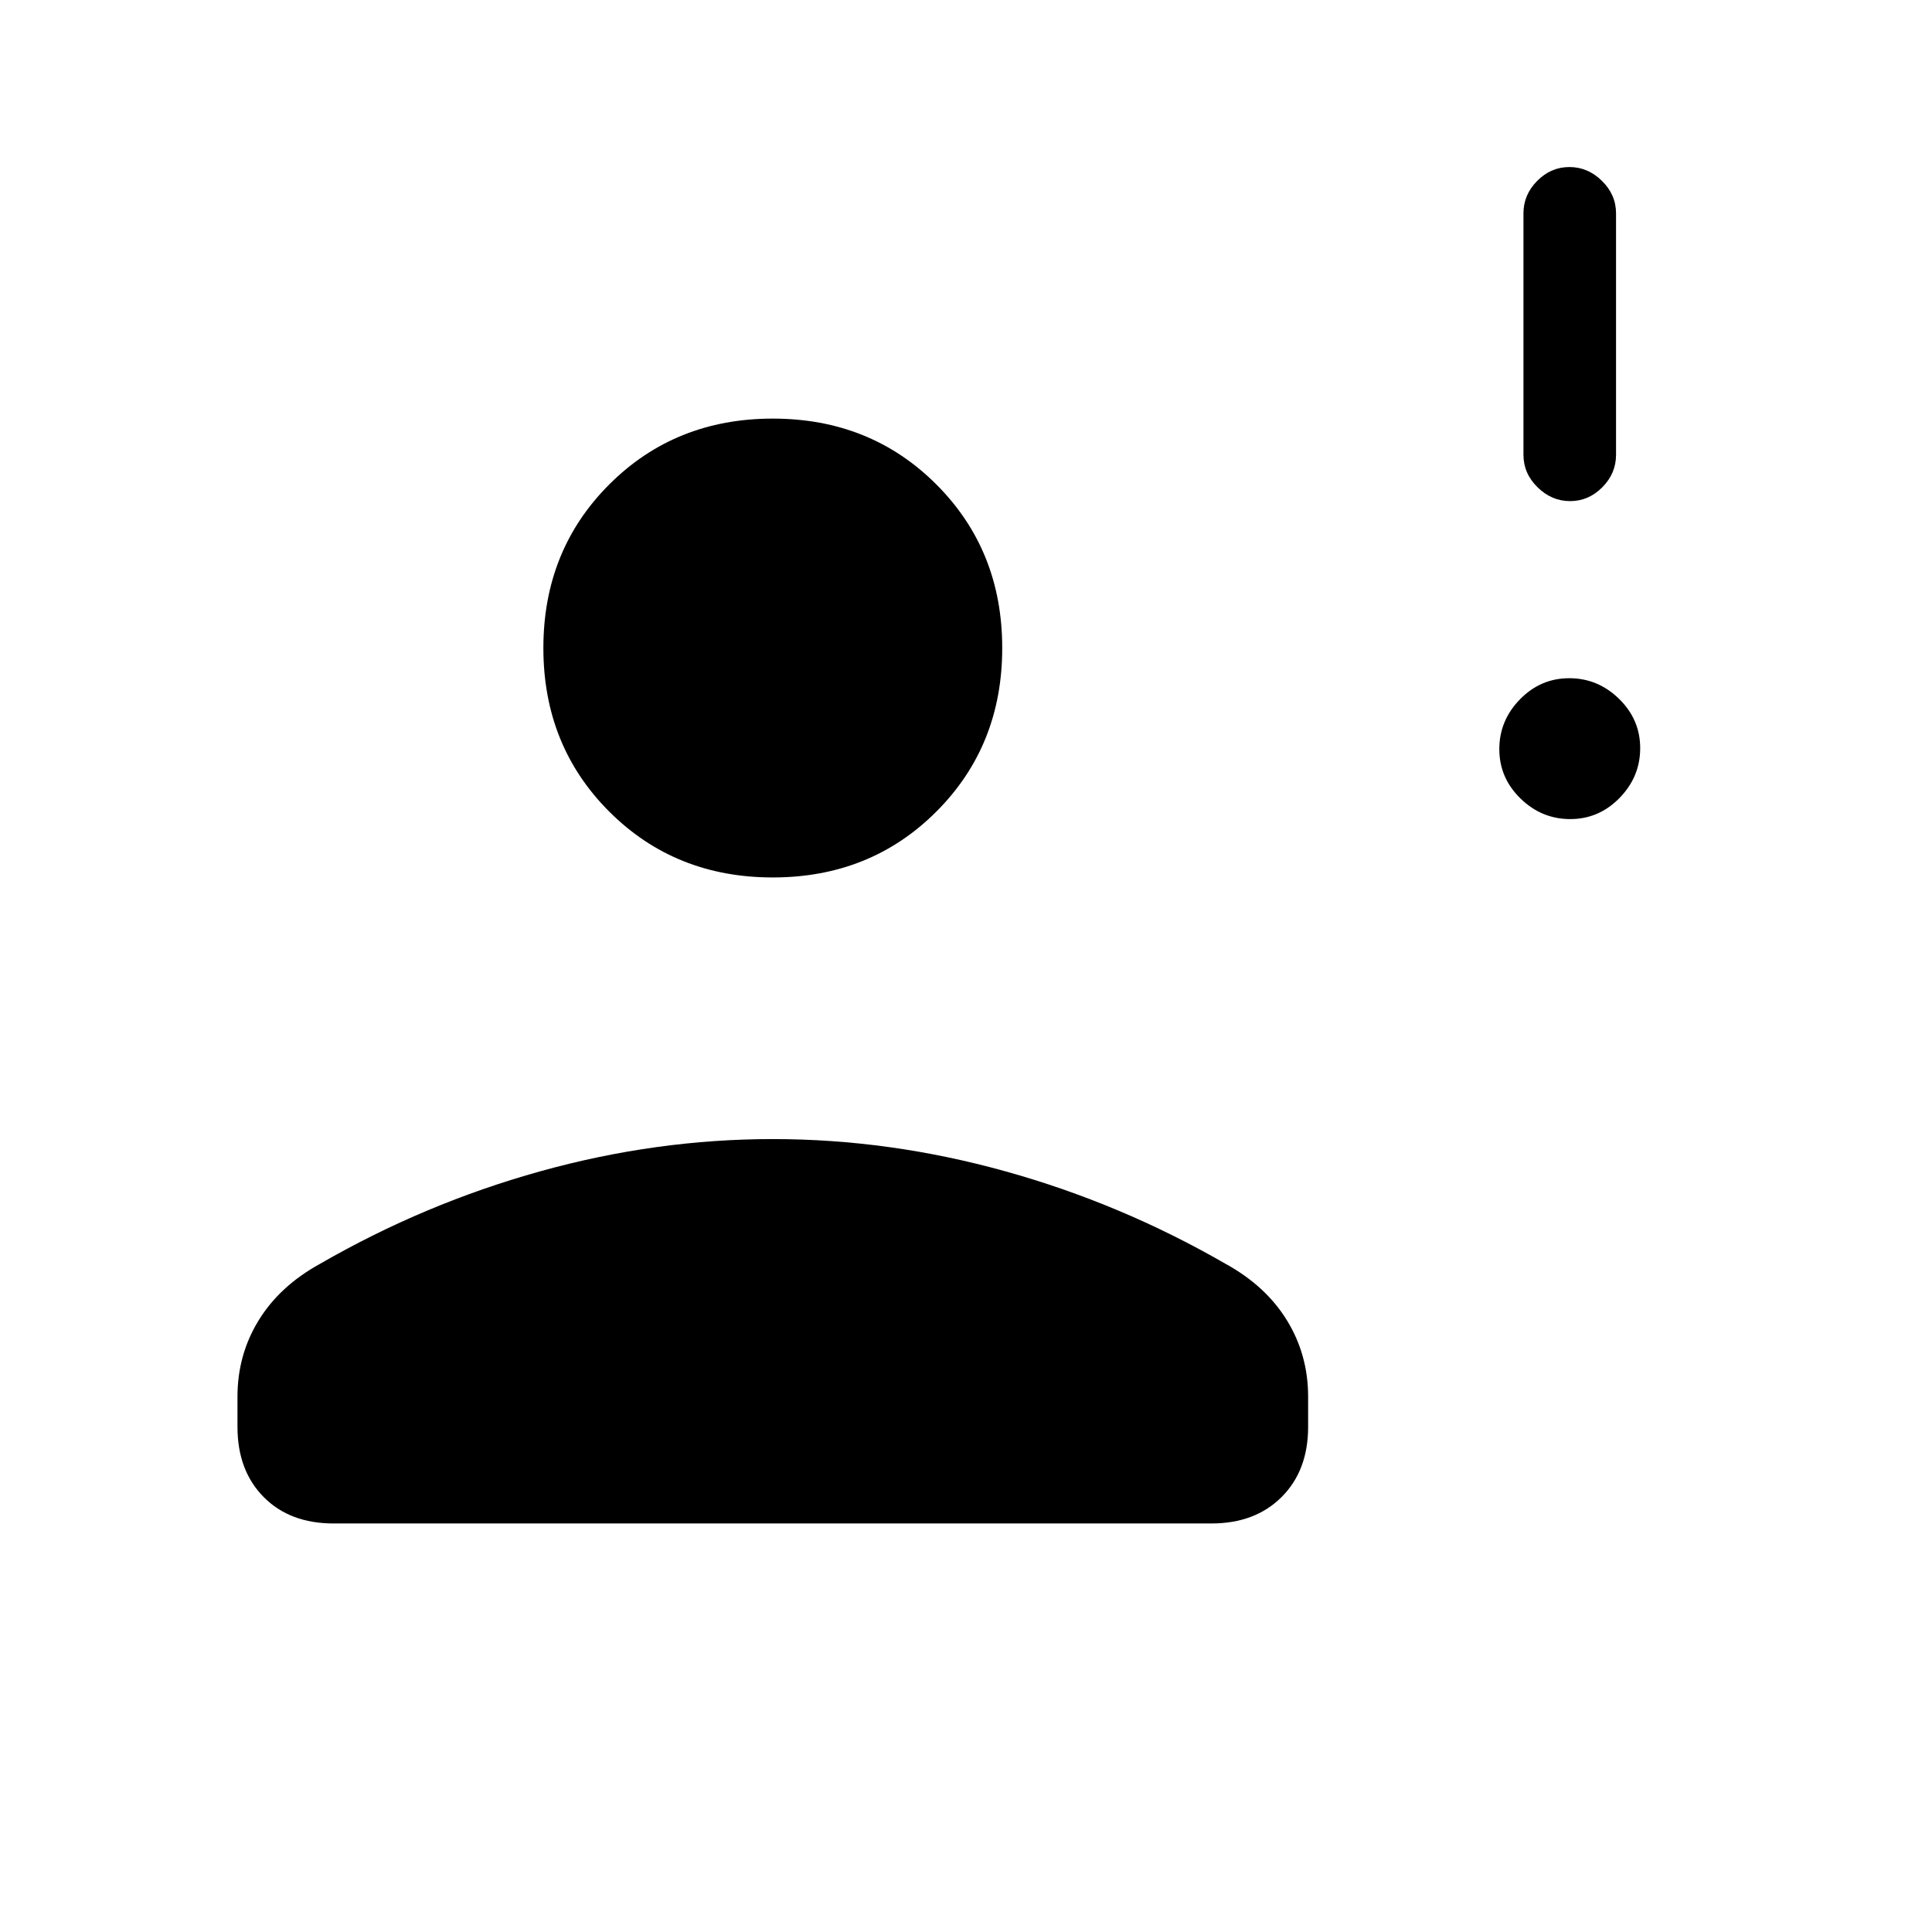 <svg xmlns="http://www.w3.org/2000/svg" height="20" viewBox="0 -960 960 960" width="20"><path d="M780.246-553Q766-553 755.5-563.254q-10.5-10.255-10.5-24.5Q745-602 755.254-612.5q10.255-10.5 24.5-10.5Q794-623 804.5-612.746q10.5 10.255 10.5 24.5Q815-574 804.746-563.5q-10.255 10.5-24.5 10.5Zm-.071-158Q771-711 764-717.875T757-734v-120q0-9.25 6.825-16.125 6.824-6.875 16-6.875Q789-877 796-870.125T803-854v120q0 9.25-6.825 16.125-6.824 6.875-16 6.875ZM384-524q-48.55 0-81.275-32.725Q270-589.45 270-638q0-48.55 32.725-81.275Q335.45-752 384-752q48.55 0 81.275 32.725Q498-686.55 498-638q0 48.55-32.725 81.275Q432.55-524 384-524ZM118-251v-15q0-20.78 10.5-37.89T159-332q52-30 109.5-46T384-394q58 0 115.5 16T609-332q20 11 30.5 28.11T650-266v15q0 21.7-13.162 34.85Q623.676-203 601.96-203H165.717Q144-203 131-216.15T118-251Z"/></svg>